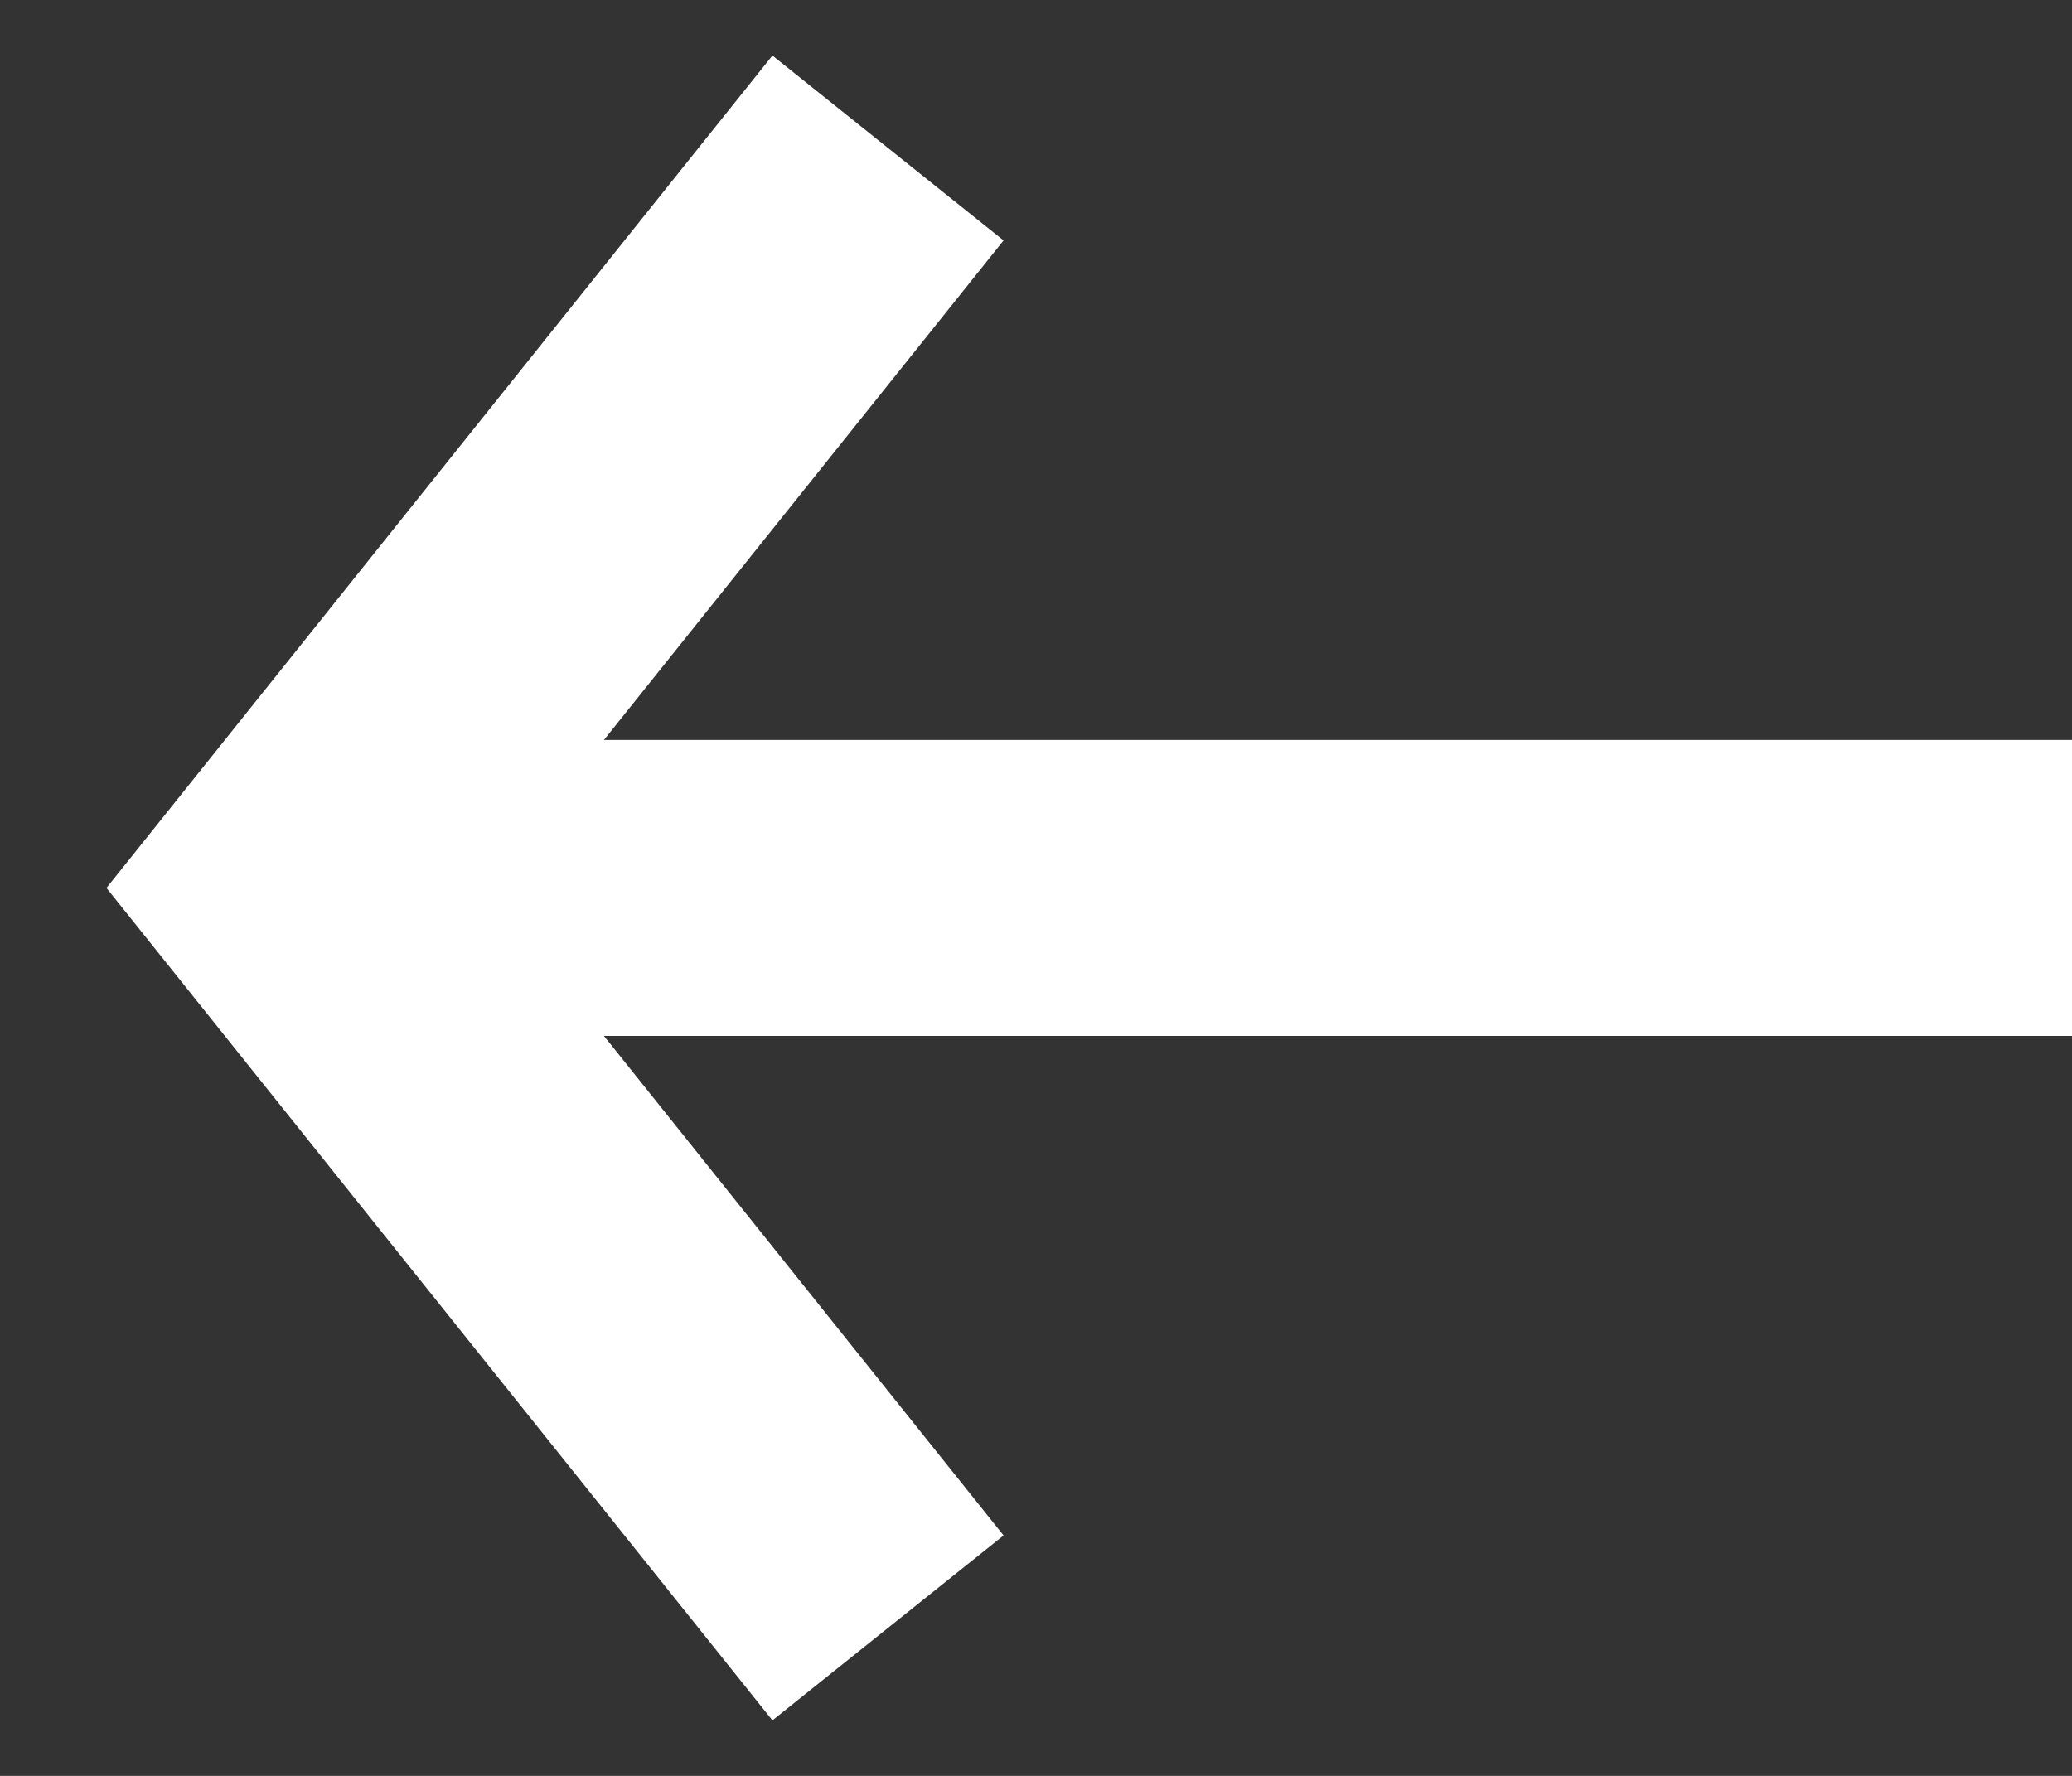 <svg width="14" height="12" viewBox="0 0 14 12" fill="none" xmlns="http://www.w3.org/2000/svg">
<rect x="0" y="0" width="14" height="12" fill="#333333" stroke="none"/>
<rect x="3" y="7" width="2" height="11" transform="rotate(-90 3 7)" fill="white"/>
<path d="M6 11L2 6L6 1" stroke="white" stroke-width="2"/>
</svg>
